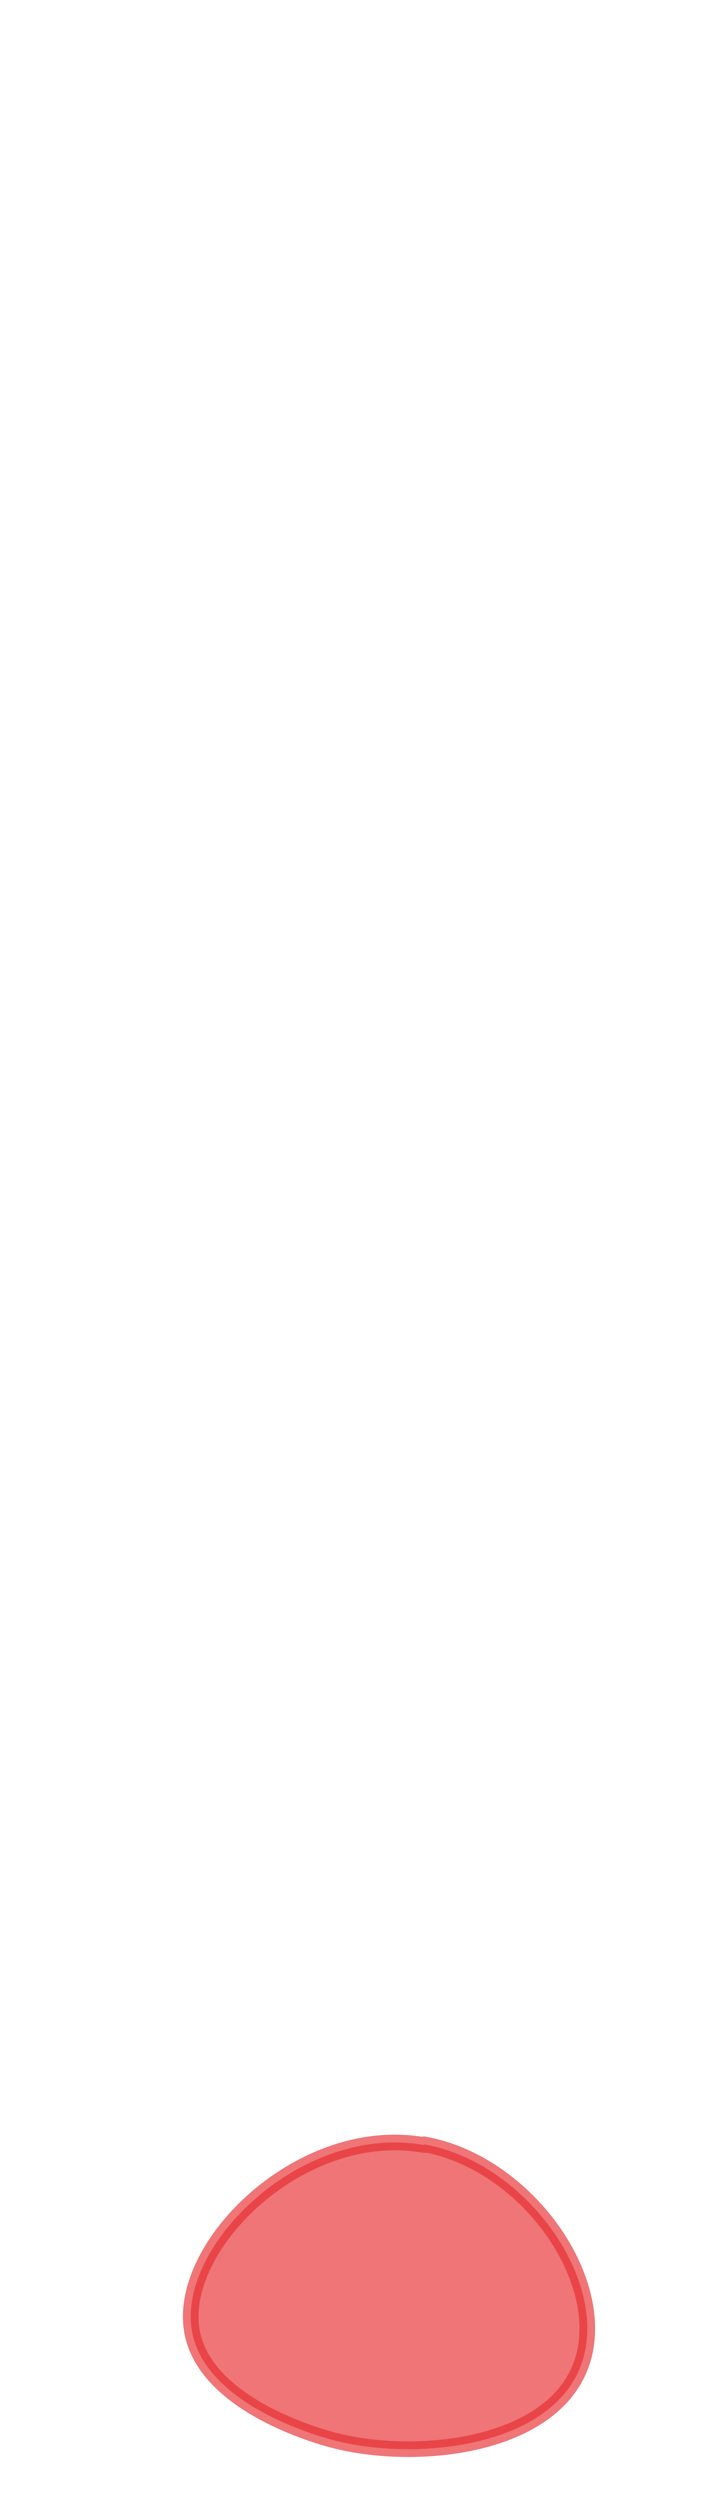 <svg width="9" height="32" viewBox="0 0 9 32" fill="none" xmlns="http://www.w3.org/2000/svg">
<path opacity="0.65" d="M5.427 27.457C3.867 27.177 2.267 28.737 2.457 29.837C2.627 30.817 4.187 31.217 4.317 31.247C5.387 31.507 7.057 31.307 7.437 30.277C7.827 29.237 6.767 27.687 5.427 27.447V27.457Z" fill="#E62C2F" stroke="#E62C2F" stroke-width="0.2" stroke-linecap="round" stroke-linejoin="round"/>
</svg>
